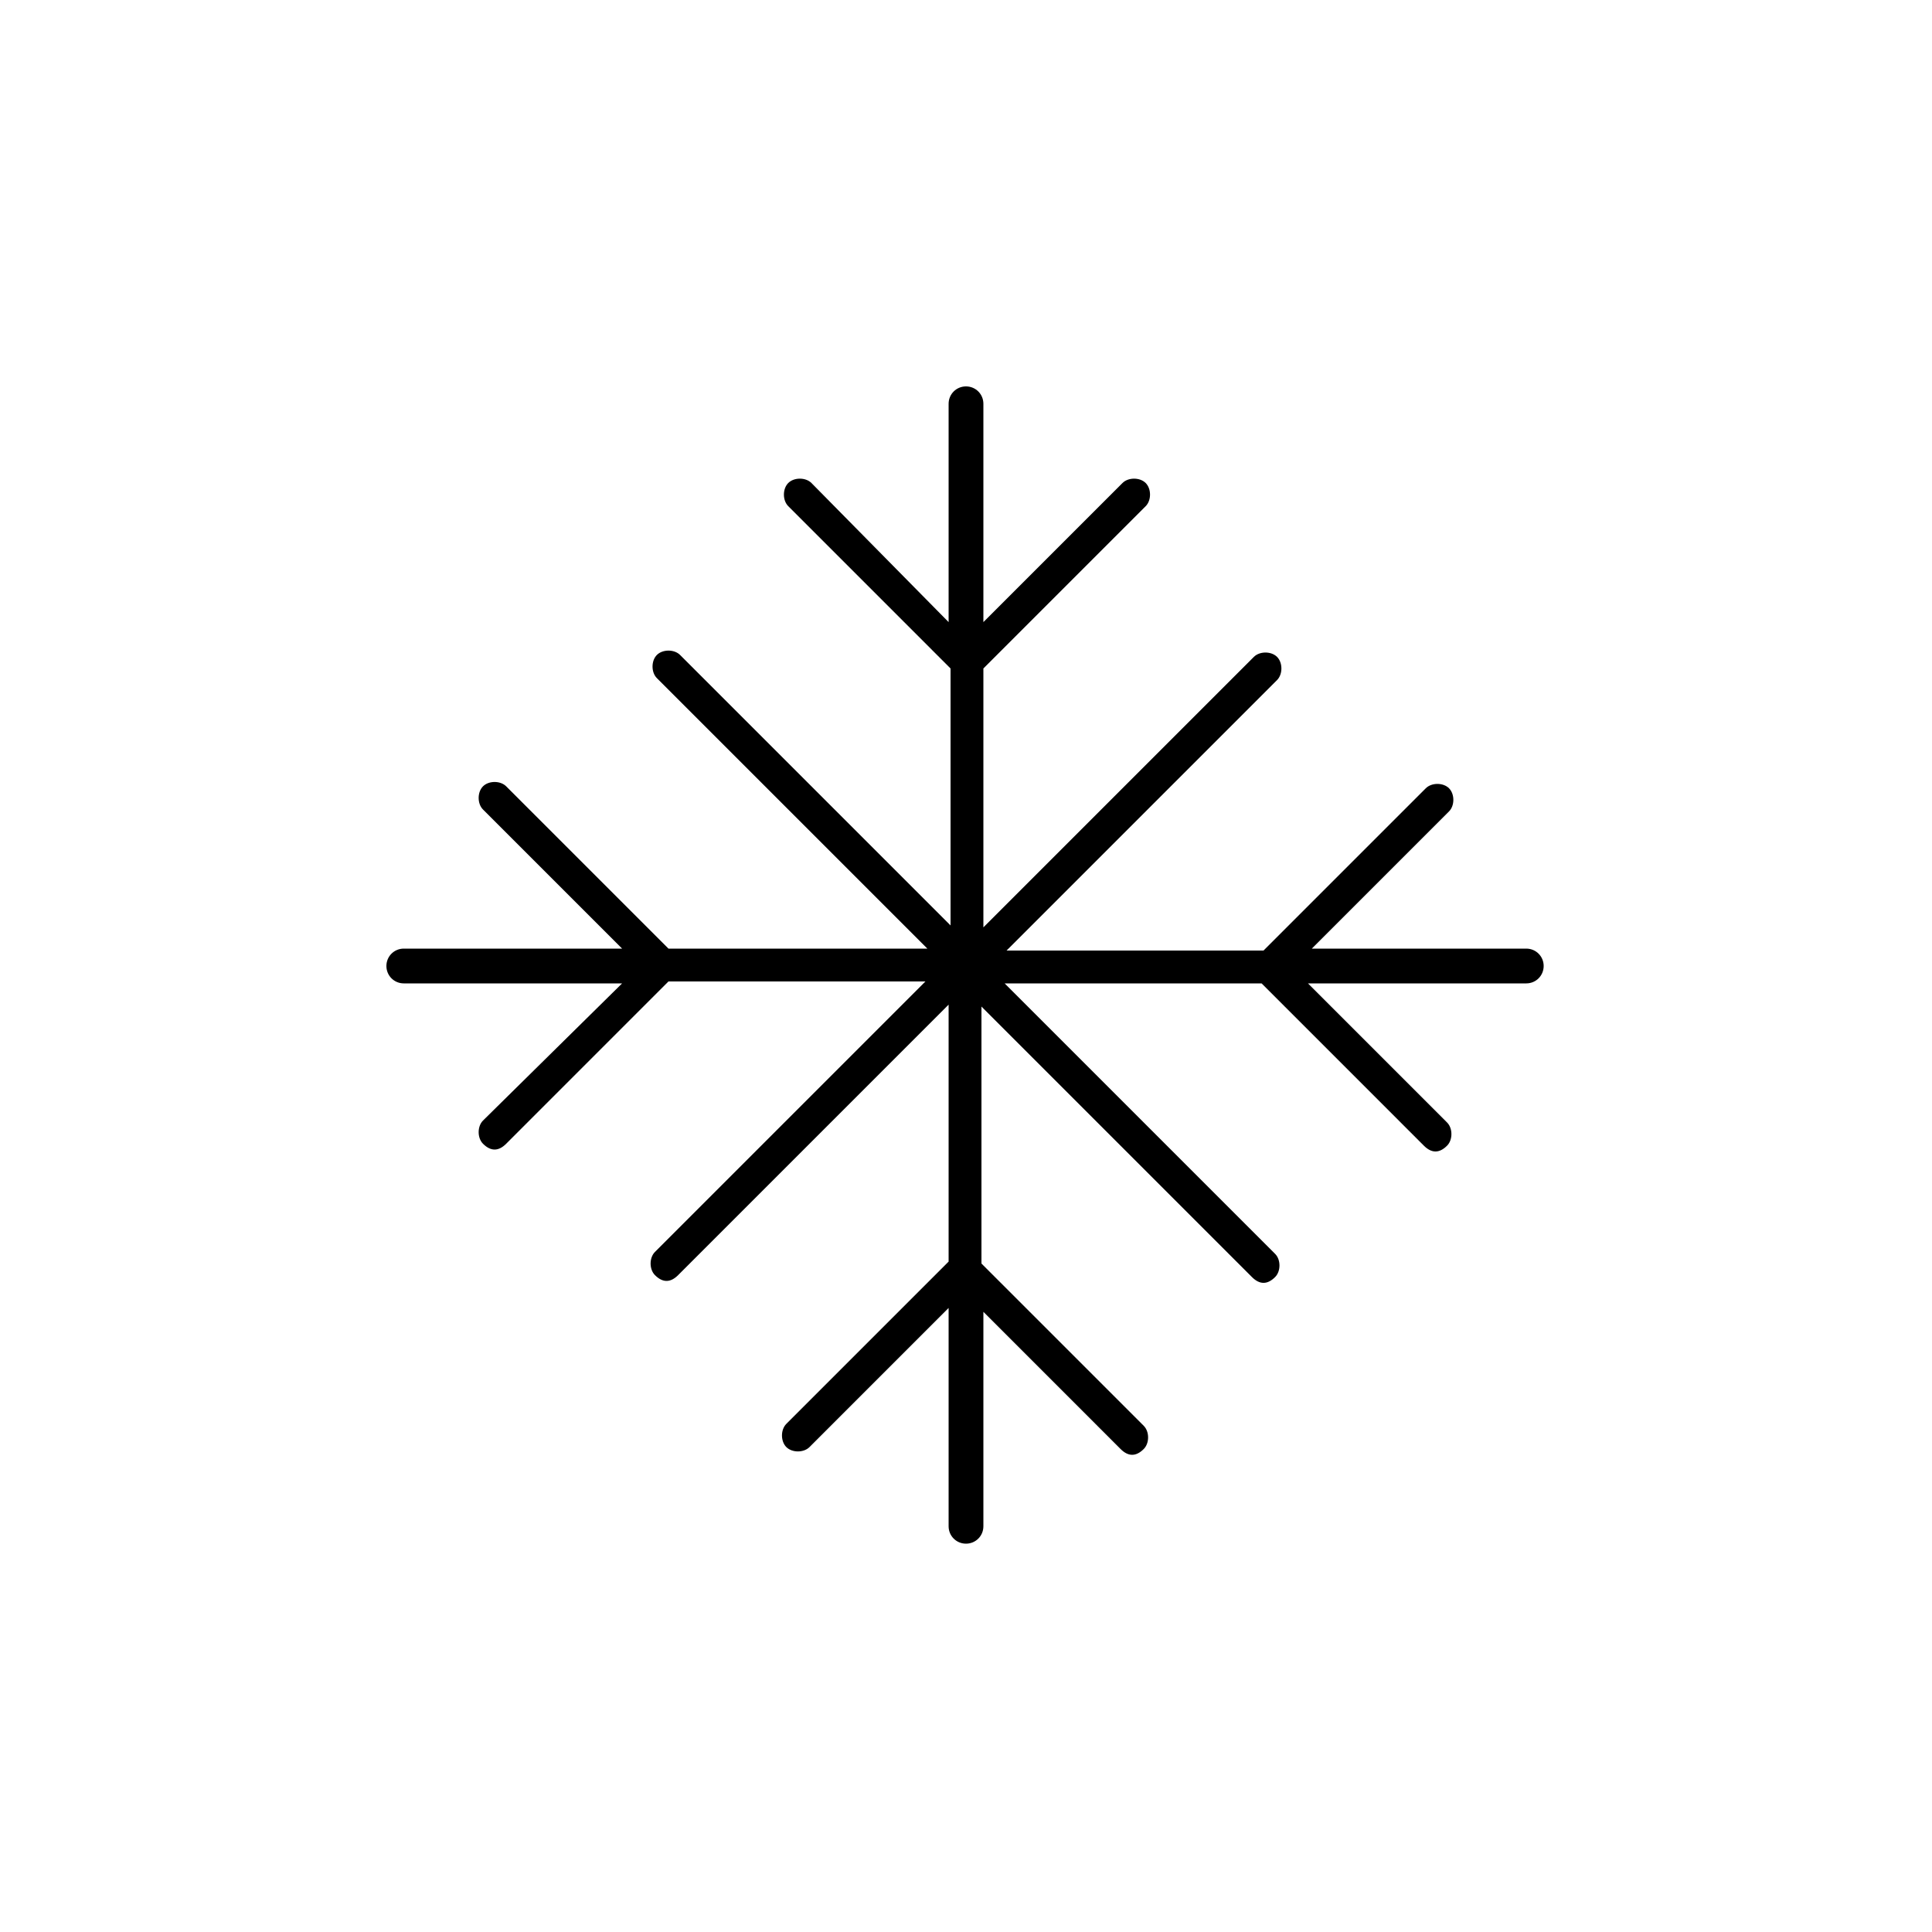<?xml version="1.0" ?><svg id="Layer_1" style="enable-background:new 0 0 100 100;" version="1.1" viewBox="0 0 100 100" xml:space="preserve" xmlns="http://www.w3.org/2000/svg" xmlns:xlink="http://www.w3.org/1999/xlink"><g><path d="M20.9,50.9h11.3L25,58c-0.3,0.3-0.3,0.9,0,1.2c0.2,0.2,0.4,0.3,0.6,0.3c0.2,0,0.4-0.1,0.6-0.3l8.4-8.4h13.3l-14,14   c-0.3,0.3-0.3,0.9,0,1.2c0.2,0.2,0.4,0.3,0.6,0.3c0.2,0,0.4-0.1,0.6-0.3l14-14v13.3l-8.4,8.4c-0.3,0.3-0.3,0.9,0,1.2   c0.3,0.3,0.9,0.3,1.2,0l7.2-7.2v11.3c0,0.5,0.4,0.9,0.9,0.9c0.5,0,0.9-0.4,0.9-0.9V67.9L58,75c0.2,0.2,0.4,0.3,0.6,0.3   c0.2,0,0.4-0.1,0.6-0.3c0.3-0.3,0.3-0.9,0-1.2l-8.4-8.4V52.1l14,14c0.2,0.2,0.4,0.3,0.6,0.3c0.2,0,0.4-0.1,0.6-0.3   c0.3-0.3,0.3-0.9,0-1.2l-14-14h13.3l8.4,8.4c0.2,0.2,0.4,0.3,0.6,0.3c0.2,0,0.4-0.1,0.6-0.3c0.3-0.3,0.3-0.9,0-1.2l-7.2-7.2h11.3   c0.5,0,0.9-0.4,0.9-0.9c0-0.5-0.4-0.9-0.9-0.9H67.9L75,42c0.3-0.3,0.3-0.9,0-1.2c-0.3-0.3-0.9-0.3-1.2,0l-8.4,8.4H52.1l14-14   c0.3-0.3,0.3-0.9,0-1.2s-0.9-0.3-1.2,0l-14,14V34.6l8.4-8.4c0.3-0.3,0.3-0.9,0-1.2c-0.3-0.3-0.9-0.3-1.2,0l-7.2,7.2V20.9   c0-0.5-0.4-0.9-0.9-0.9c-0.5,0-0.9,0.4-0.9,0.9v11.3L42,25c-0.3-0.3-0.9-0.3-1.2,0c-0.3,0.3-0.3,0.9,0,1.2l8.4,8.4v13.3l-14-14   c-0.3-0.3-0.9-0.3-1.2,0s-0.3,0.9,0,1.2l14,14H34.6l-8.4-8.4c-0.3-0.3-0.9-0.3-1.2,0c-0.3,0.3-0.3,0.9,0,1.2l7.2,7.2H20.9   c-0.5,0-0.9,0.4-0.9,0.9C20,50.5,20.4,50.9,20.9,50.9z"/></g></svg>